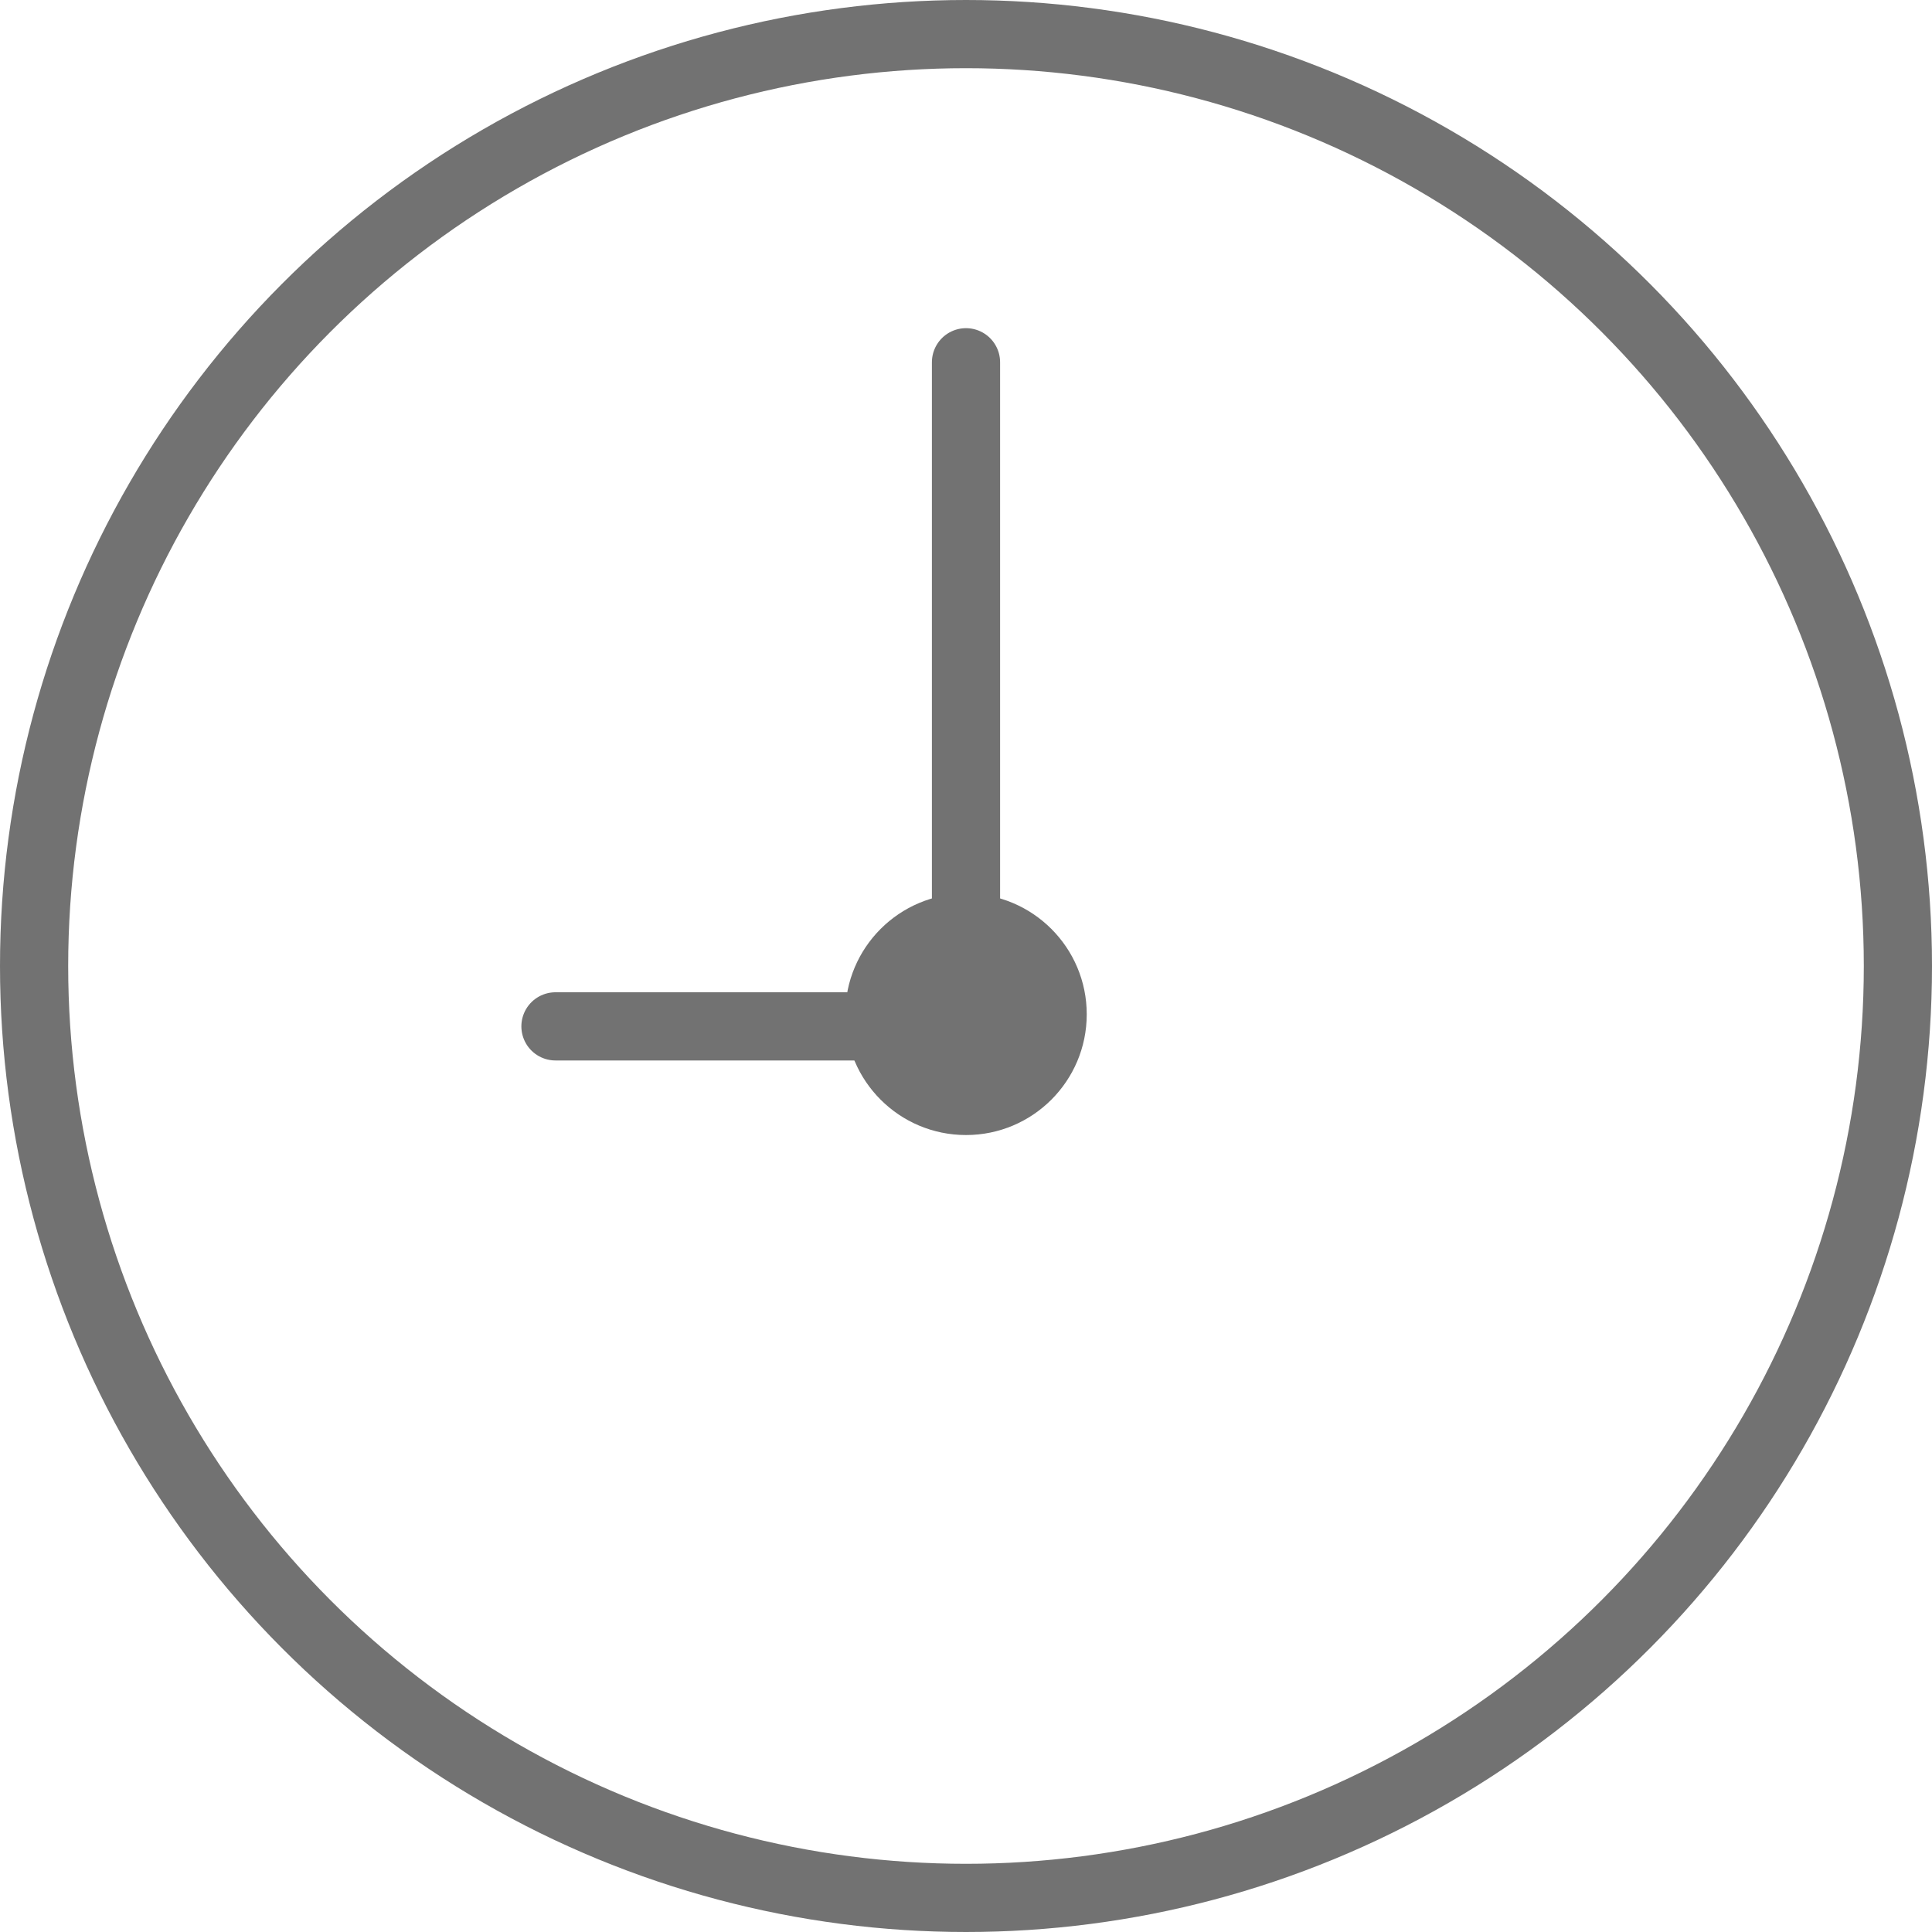 <svg width="85" height="85" viewBox="0 0 85 85" fill="none" xmlns="http://www.w3.org/2000/svg">
<circle cx="42.5" cy="42.5" r="41" stroke="#727272" stroke-width="3"/>
<circle cx="42.5" cy="44.625" r="5.312" fill="#727272"/>
<path d="M42.5 15.938V45.156H24.438" stroke="#727272" stroke-width="3" stroke-linecap="round" stroke-linejoin="round"/>
</svg>
